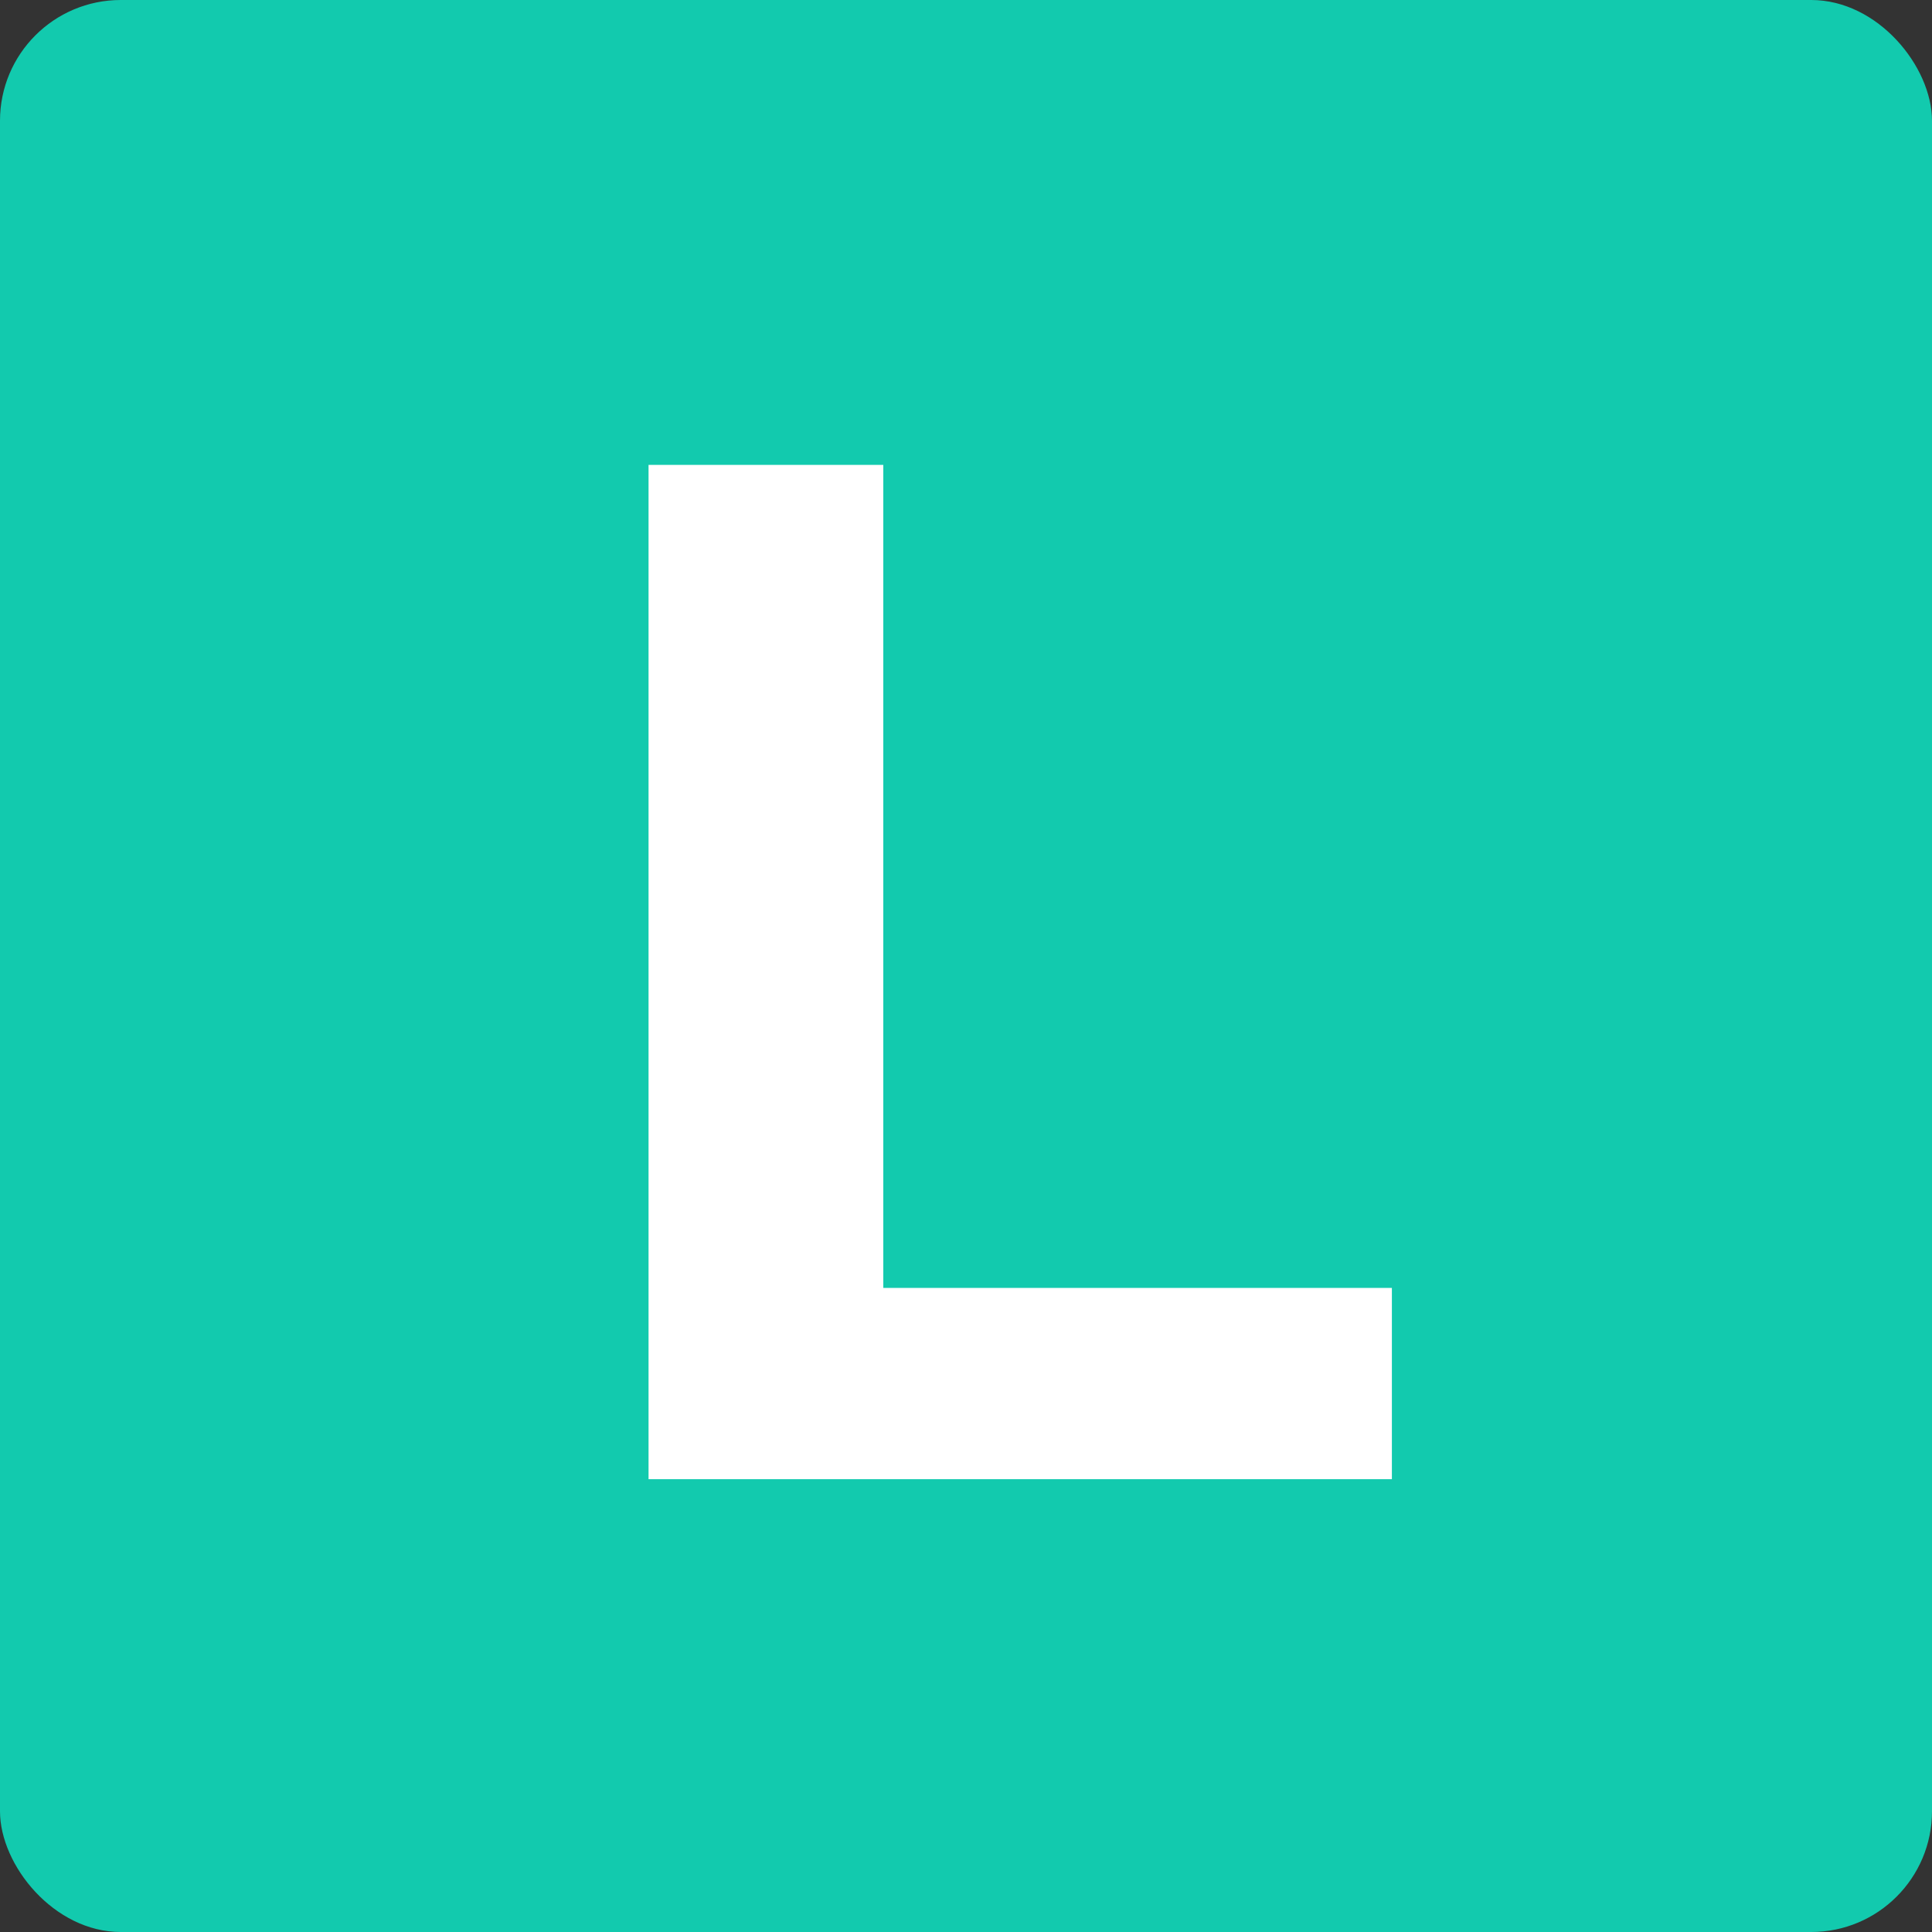 <svg width="128" height="128" viewBox="0 0 128 128" fill="none" xmlns="http://www.w3.org/2000/svg">
<rect x="0" y="0" width="128" height="128" fill="#333333" stroke="none"/>
<rect width="128" height="128" rx="8" fill="#12CAAE"/>
<path d="M42.968 98V30.8H58.52V85.328H92.216V98H42.968Z" fill="white"/>
</svg>
